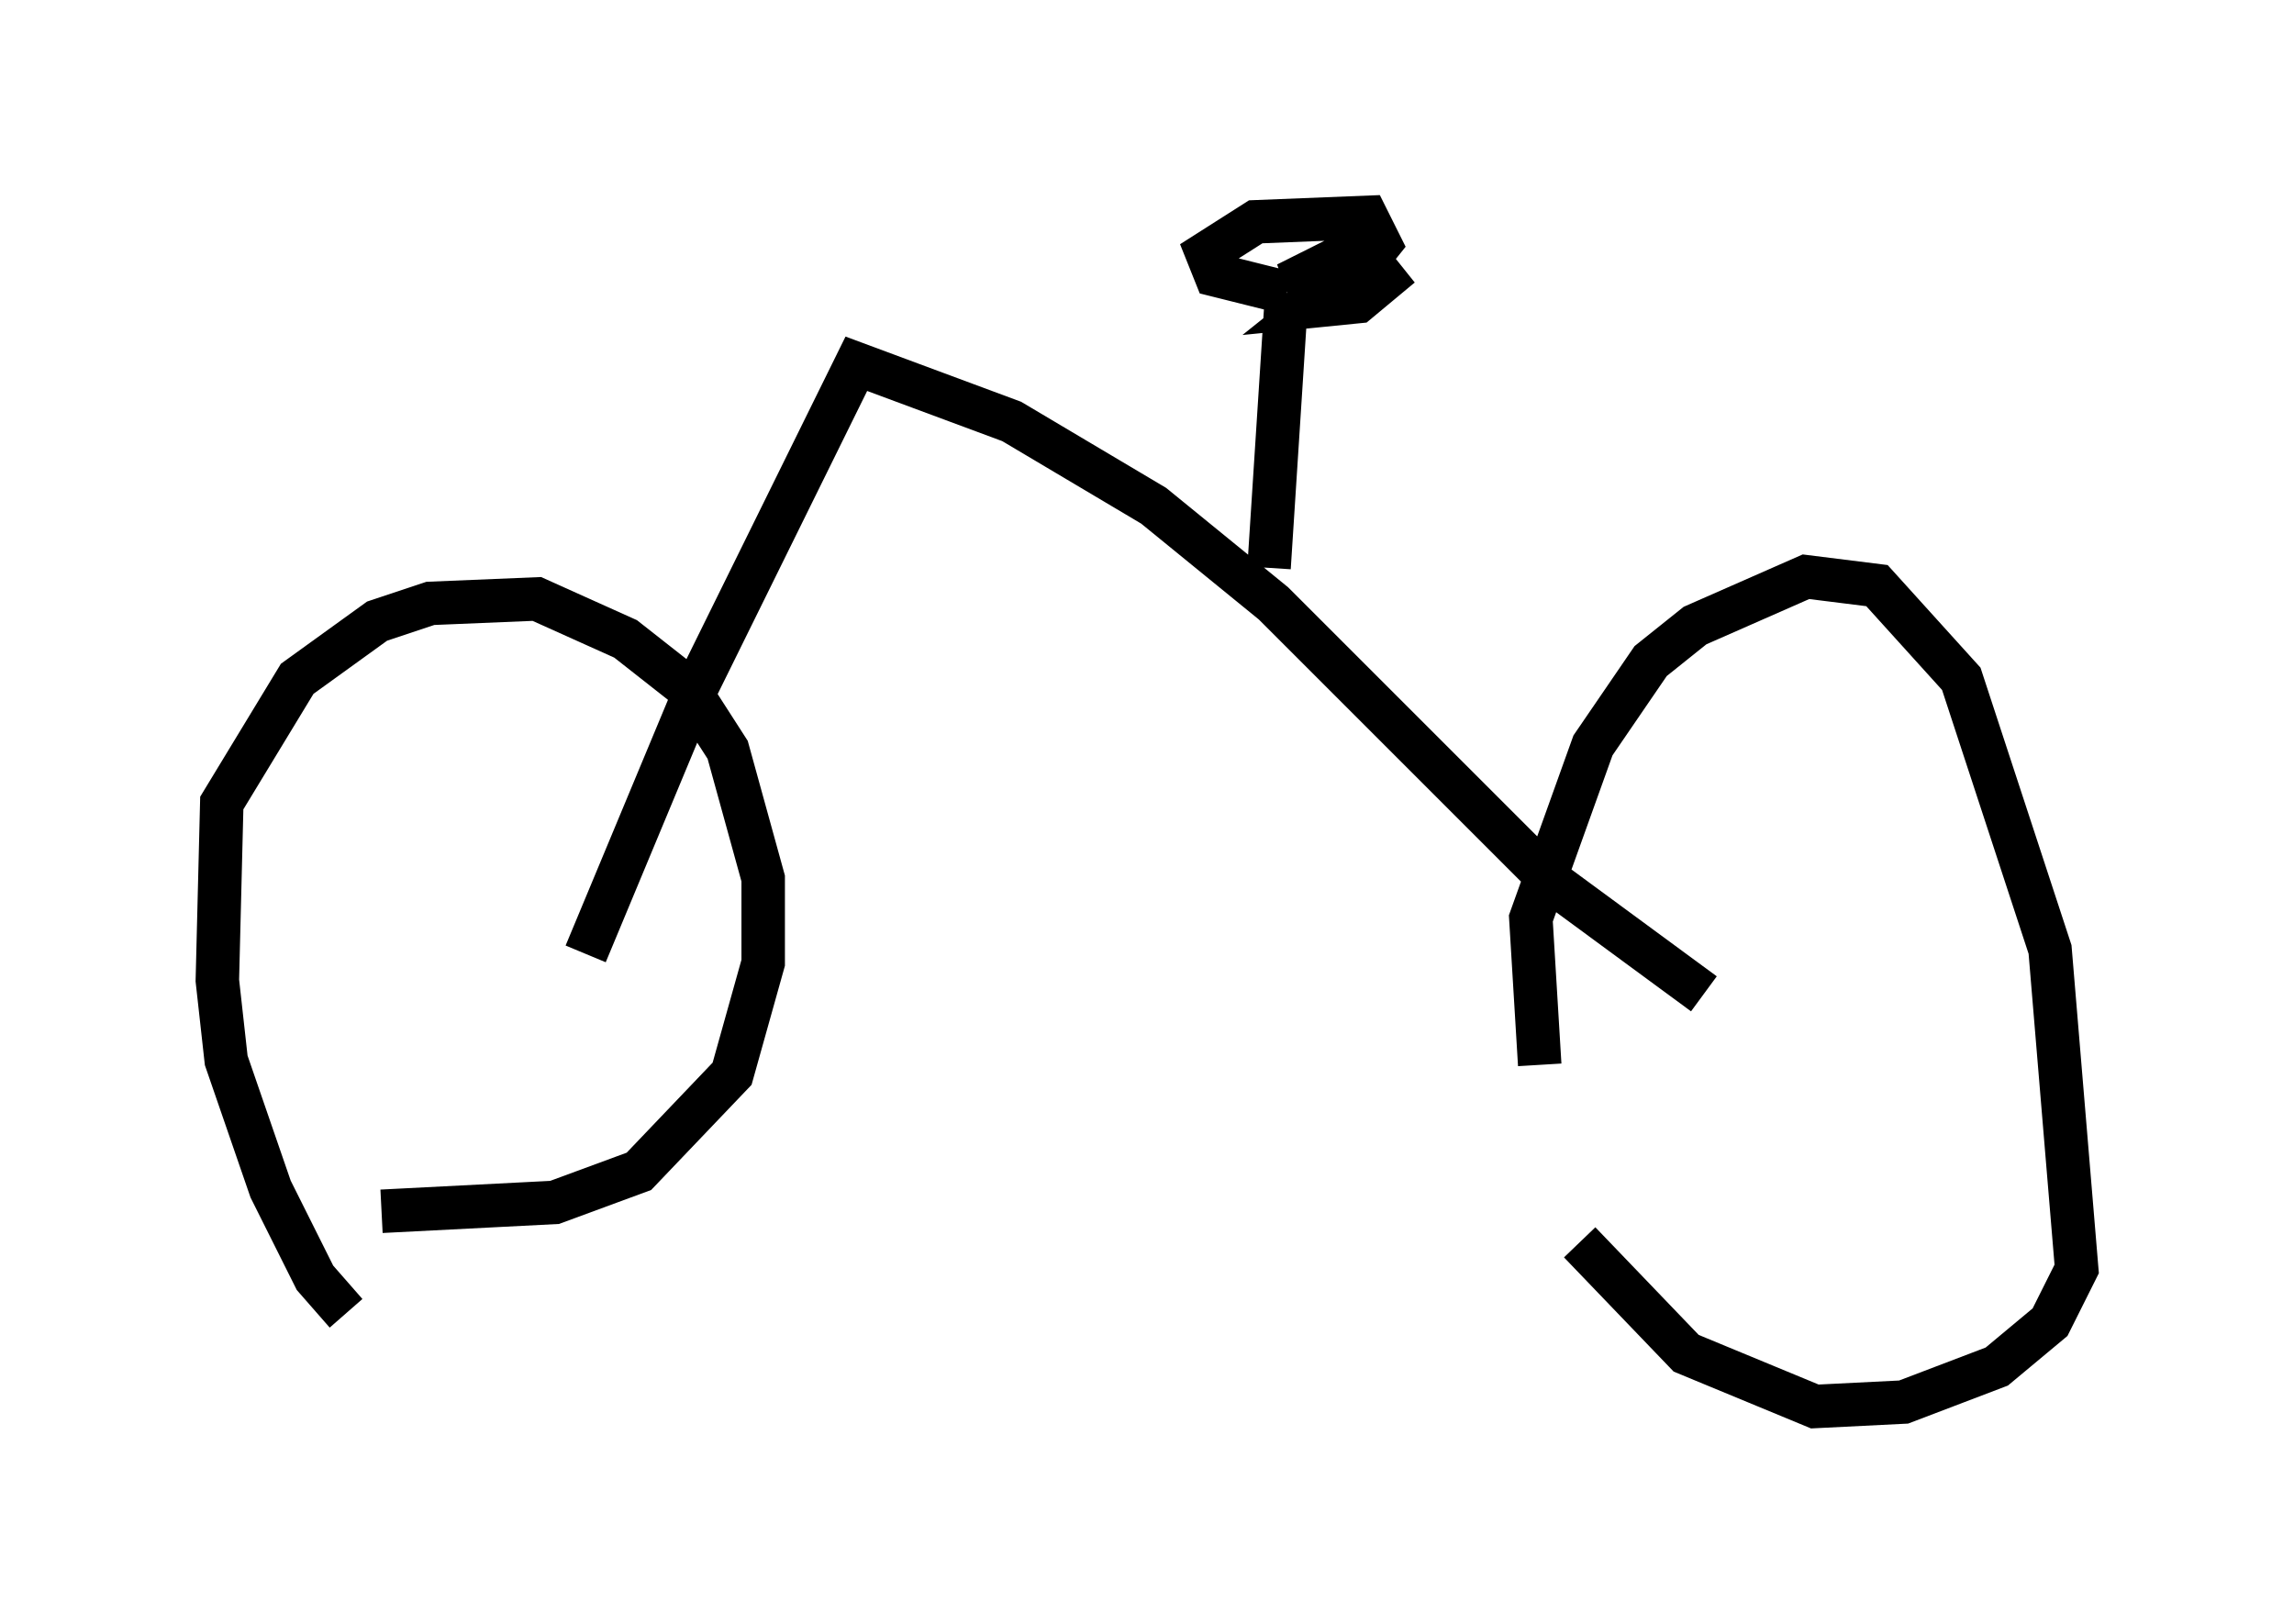 <?xml version="1.0" encoding="utf-8" ?>
<svg baseProfile="full" height="37.359" version="1.1" width="52.773" xmlns="http://www.w3.org/2000/svg" xmlns:ev="http://www.w3.org/2001/xml-events" xmlns:xlink="http://www.w3.org/1999/xlink"><defs /><rect fill="white" height="37.359" width="52.773" x="0" y="0" /><path d="M8.471, 30.317 m-0.51, -0.102 l-0.715, -0.817 -1.021, -2.042 l-1.021, -2.96 -0.204, -1.838 l0.102, -4.083 1.735, -2.858 l1.838, -1.327 1.225, -0.408 l2.45, -0.102 2.042, 0.919 l1.429, 1.123 0.919, 1.429 l0.817, 2.96 0.0, 1.94 l-0.715, 2.552 -2.144, 2.246 l-1.94, 0.715 -3.981, 0.204 m26.644, -3.369 l-0.204, -3.369 1.429, -3.981 l1.327, -1.94 1.021, -0.817 l2.552, -1.123 1.633, 0.204 l1.94, 2.144 2.042, 6.227 l0.613, 7.35 -0.613, 1.225 l-1.225, 1.021 -2.144, 0.817 l-2.042, 0.102 -2.96, -1.225 l-2.45, -2.552 m2.858, -5.717 l-3.471, -2.552 -6.431, -6.431 l-2.756, -2.246 -3.267, -1.94 l-3.573, -1.327 -3.675, 7.452 l-2.552, 6.125 m15.721, -8.881 l0.408, -6.329 m0.0, 0.0 l-1.633, -0.408 -0.204, -0.51 l1.123, -0.715 2.552, -0.102 l0.306, 0.613 -0.408, 0.51 l-1.735, 0.408 1.225, -0.613 l0.613, 0.0 0.408, 0.51 l-0.613, 0.51 -1.021, 0.102 l0.51, -0.408 -0.408, -0.306 " fill="none" stroke="black" stroke-width="1" /></svg>